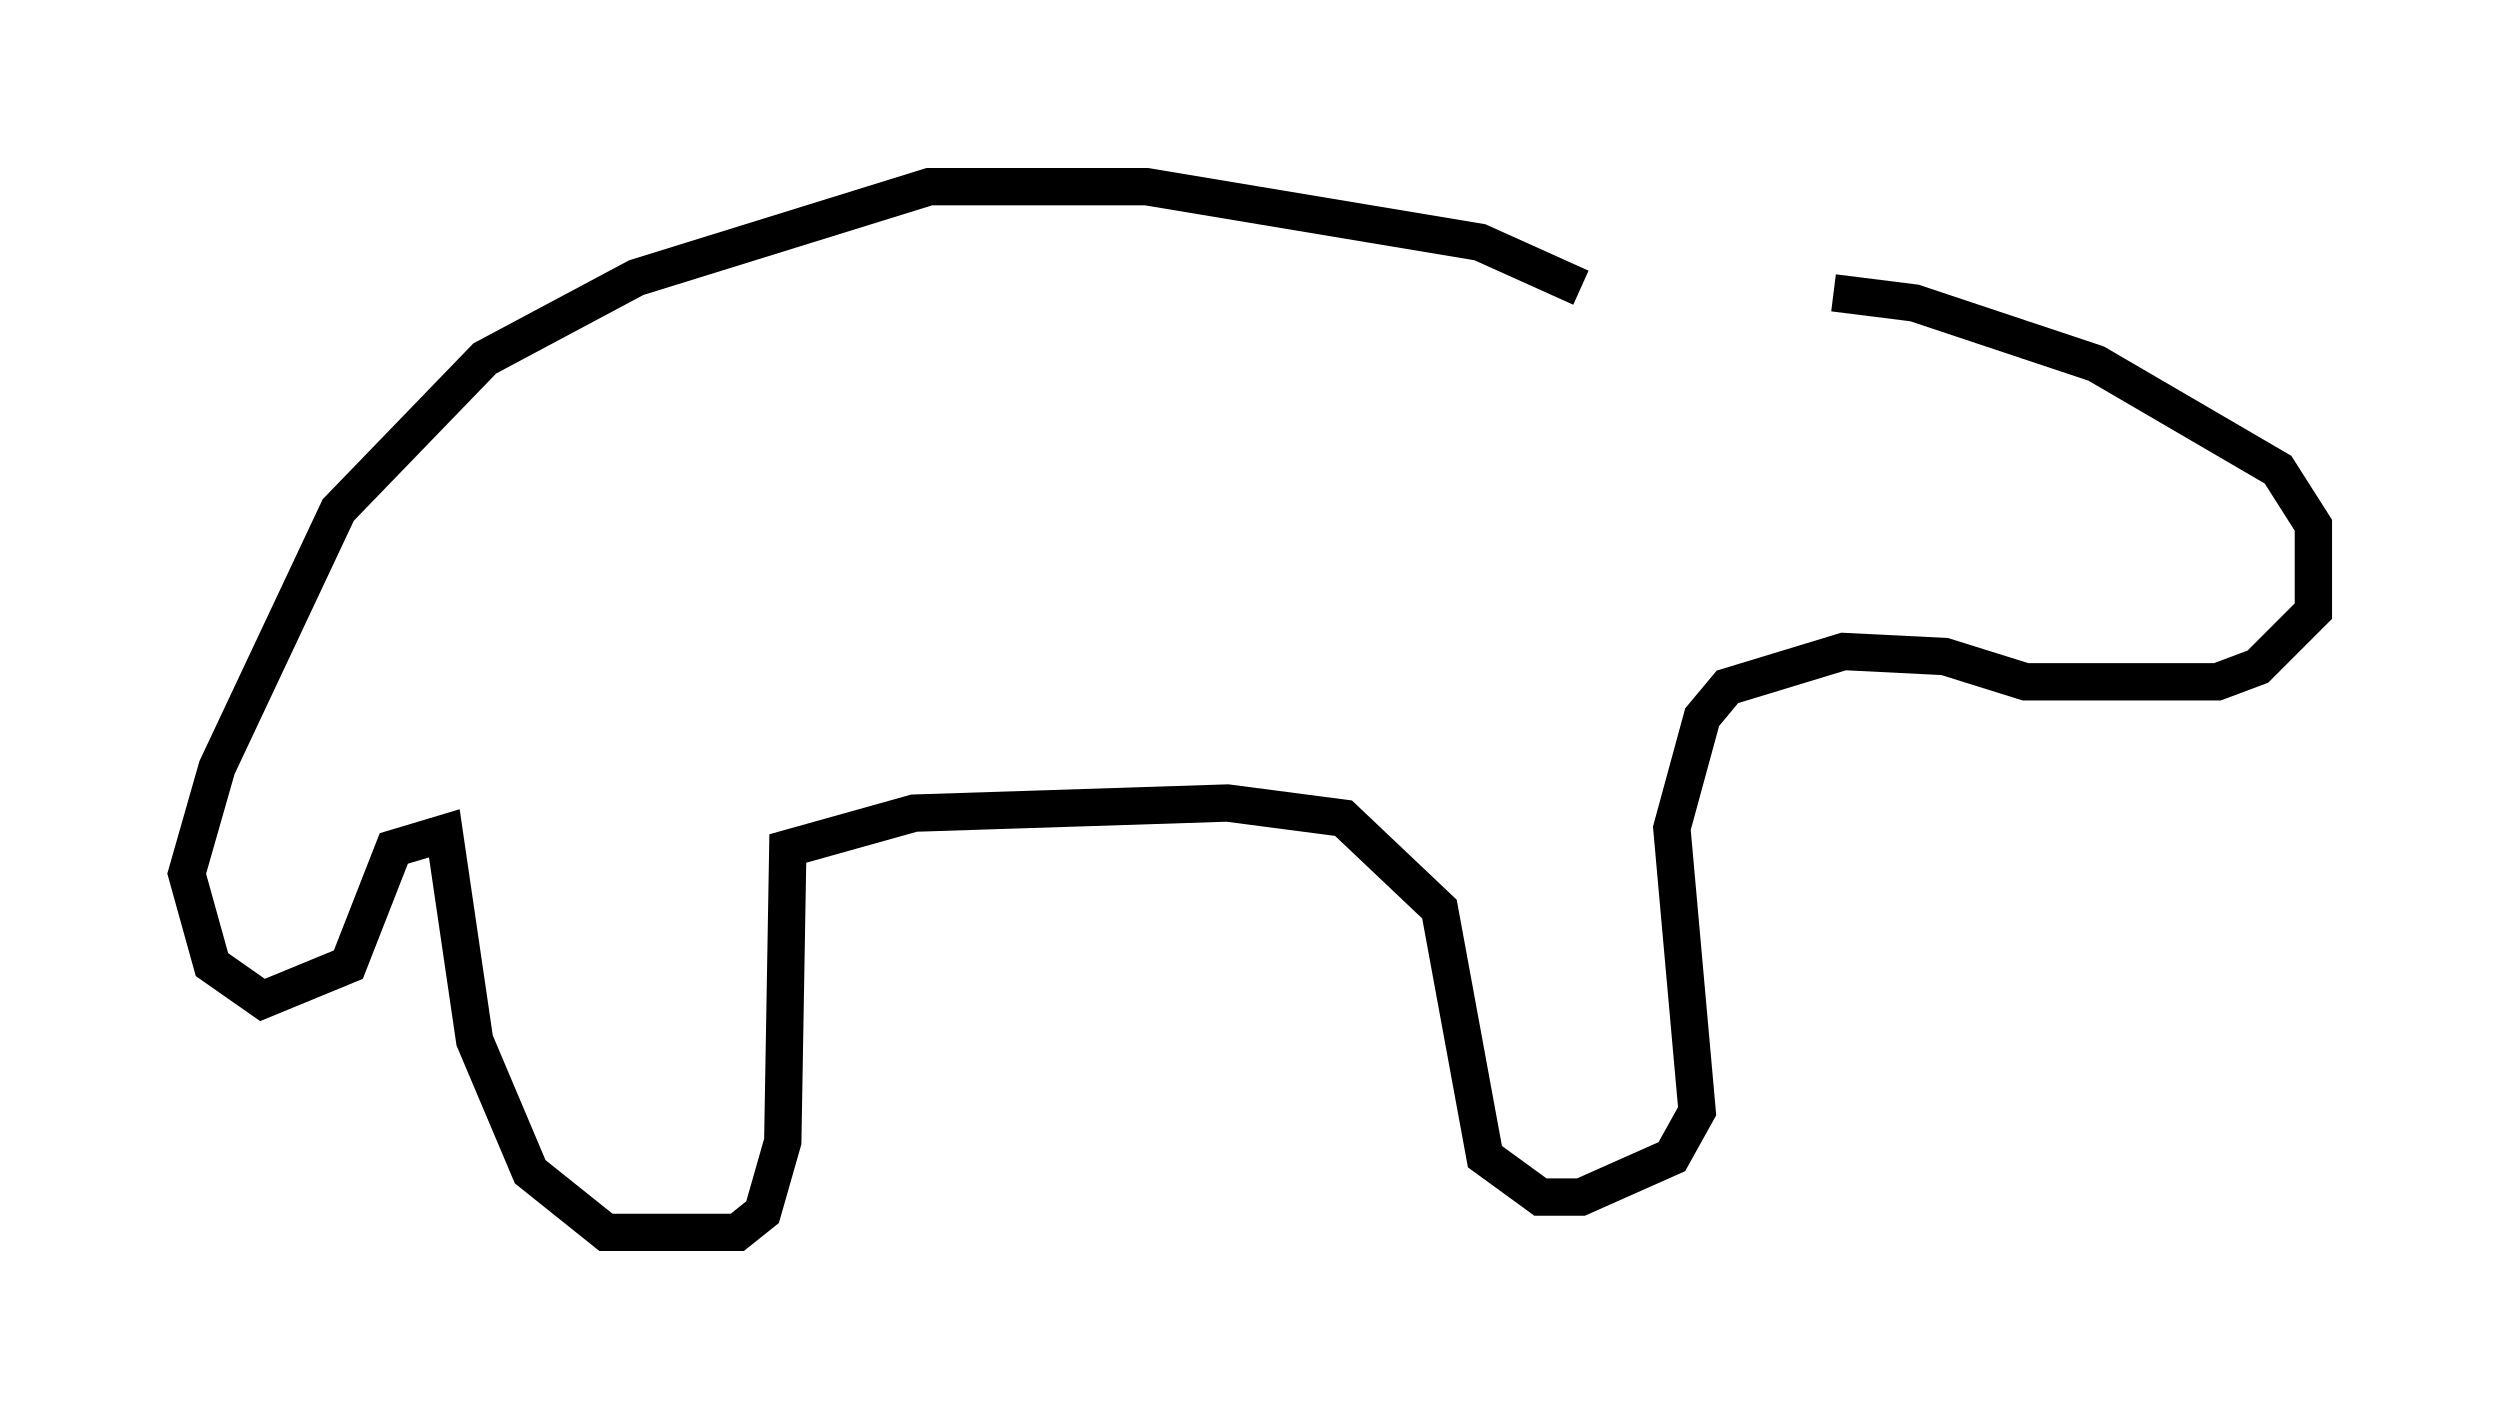 <?xml version="1.0" encoding="utf-8" ?>
<svg baseProfile="full" height="38.011" version="1.1" width="66.968" xmlns="http://www.w3.org/2000/svg" xmlns:ev="http://www.w3.org/2001/xml-events" xmlns:xlink="http://www.w3.org/1999/xlink"><defs /><rect fill="white" height="38.011" width="66.968" x="0" y="0" /><path d="M43.701, 9.195 m-1.353, -1.488 l-2.706, -1.218 -8.931, -1.488 l-5.819, 0.0 -7.848, 2.436 l-4.059, 2.165 -3.924, 4.059 l-3.248, 6.901 -0.812, 2.842 l0.677, 2.436 1.353, 0.947 l2.3, -0.947 1.218, -3.112 l1.353, -0.406 0.812, 5.548 l1.488, 3.518 2.03, 1.624 l3.518, 0.0 0.677, -0.541 l0.541, -1.894 0.135, -7.848 l3.383, -0.947 8.39, -0.271 l3.112, 0.406 2.571, 2.436 l1.218, 6.631 1.488, 1.083 l1.083, 0.0 2.436, -1.083 l0.677, -1.218 -0.677, -7.578 l0.812, -2.977 0.677, -0.812 l3.112, -0.947 2.706, 0.135 l2.165, 0.677 5.142, 0.0 l1.083, -0.406 1.488, -1.488 l0.0, -2.3 -0.947, -1.488 l-4.871, -2.842 -4.871, -1.624 l-2.165, -0.271 " fill="none" stroke="black" stroke-width="1" /></svg>